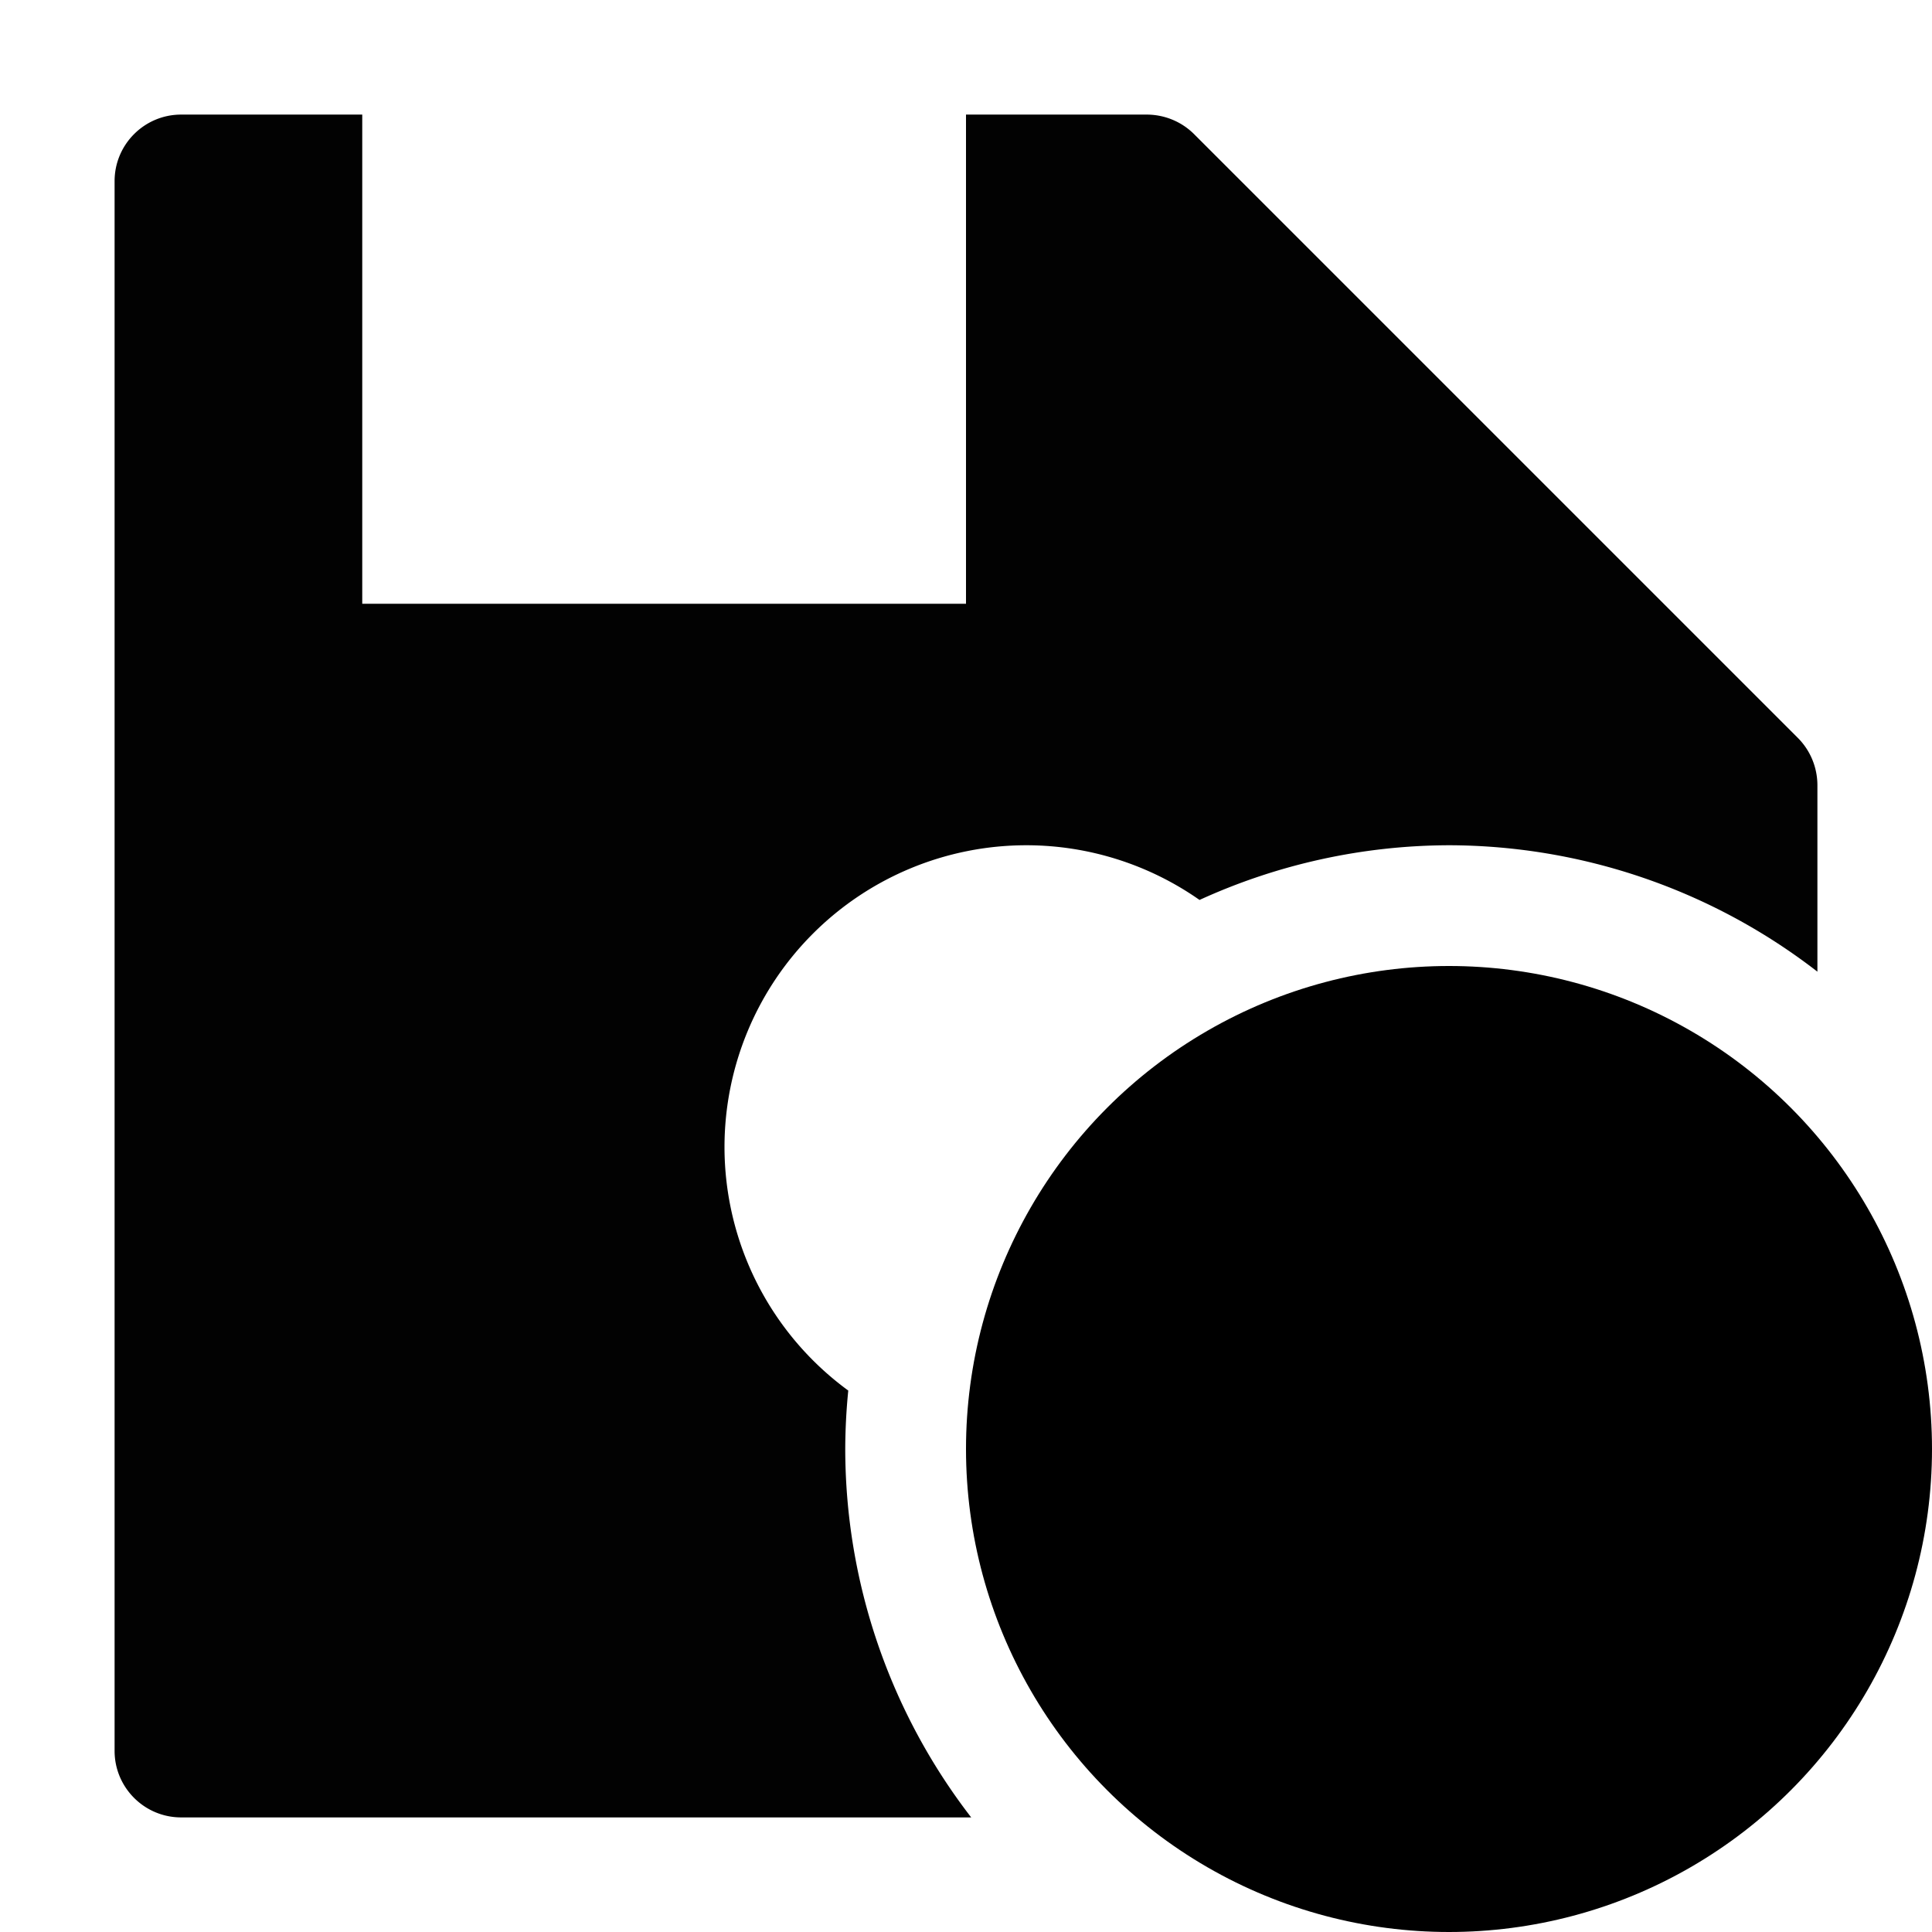<?xml version="1.0" encoding="UTF-8" standalone="no"?>
<svg
   xmlns:dc="http://purl.org/dc/elements/1.1/"
   xmlns:cc="http://creativecommons.org/ns#"
   xmlns:rdf="http://www.w3.org/1999/02/22-rdf-syntax-ns#"
   xmlns:svg="http://www.w3.org/2000/svg"
   xmlns="http://www.w3.org/2000/svg"
   xmlns:sodipodi="http://sodipodi.sourceforge.net/DTD/sodipodi-0.dtd"
   xmlns:inkscape="http://www.inkscape.org/namespaces/inkscape"
   height="16"
   width="16"
   id="svg2"
   version="1.1"
   inkscape:version="0.92.2 2405546, 2018-03-11"
   sodipodi:docname="document-save-as.svg">
  <defs
     id="defs7" />
  <sodipodi:namedview
     id="namedview1"
     showgrid="true"
     inkscape:zoom="29.5"
     inkscape:cx="2.3708128"
     inkscape:cy="9.4574515"
     inkscape:window-width="1920"
     inkscape:window-height="1046"
     inkscape:window-x="0"
     inkscape:window-y="0"
     inkscape:window-maximized="1"
     inkscape:current-layer="svg2">
    <inkscape:grid
       type="xygrid"
       id="grid1px"
       empspacing="4" />
    <inkscape:grid
       type="xygrid"
       id="grid1pxdot"
       empspacing="1"
       dotted="true"
       originy="0.5"
       originx="0.5" />
  </sodipodi:namedview>
  <path
     style="opacity:0.99;fill:#000000;fill-opacity:1;fill-rule:nonzero;stroke:none;stroke-width:1.1;stroke-linecap:round;stroke-linejoin:round;stroke-miterlimit:4;stroke-dasharray:none;stroke-opacity:1"
     d="M 1.5 0.949 C 1.196 0.949 0.949 1.196 0.949 1.5 L 0.949 14.5 C 0.949 14.804 1.196 15.051 1.5 15.051 L 8.043 15.051 A 5 5 0 0 1 7 12 A 5 5 0 0 1 7.025 11.516 A 2.5 2.5 0 0 1 6 9.5 A 2.5 2.5 0 0 1 8.5 7 A 2.5 2.5 0 0 1 9.934 7.453 A 5 5 0 0 1 12 7 A 5 5 0 0 1 15.051 8.047 L 15.051 6.5 C 15.05 6.354 14.992 6.214 14.889 6.111 L 9.889 1.111 C 9.786 1.008 9.646 0.95 9.5 0.949 L 8 0.949 L 8 5 L 3 5 L 3 0.949 L 1.5 0.949 z "
     id="path4137" />
  <circle
     style="opacity:1;fill:#000000;fill-opacity:1;stroke:none;stroke-width:2;stroke-linecap:round;stroke-linejoin:round;stroke-miterlimit:4;stroke-dasharray:none;stroke-opacity:1;paint-order:normal"
     id="path814"
     cx="12"
     cy="12"
     r="4" />
</svg>
